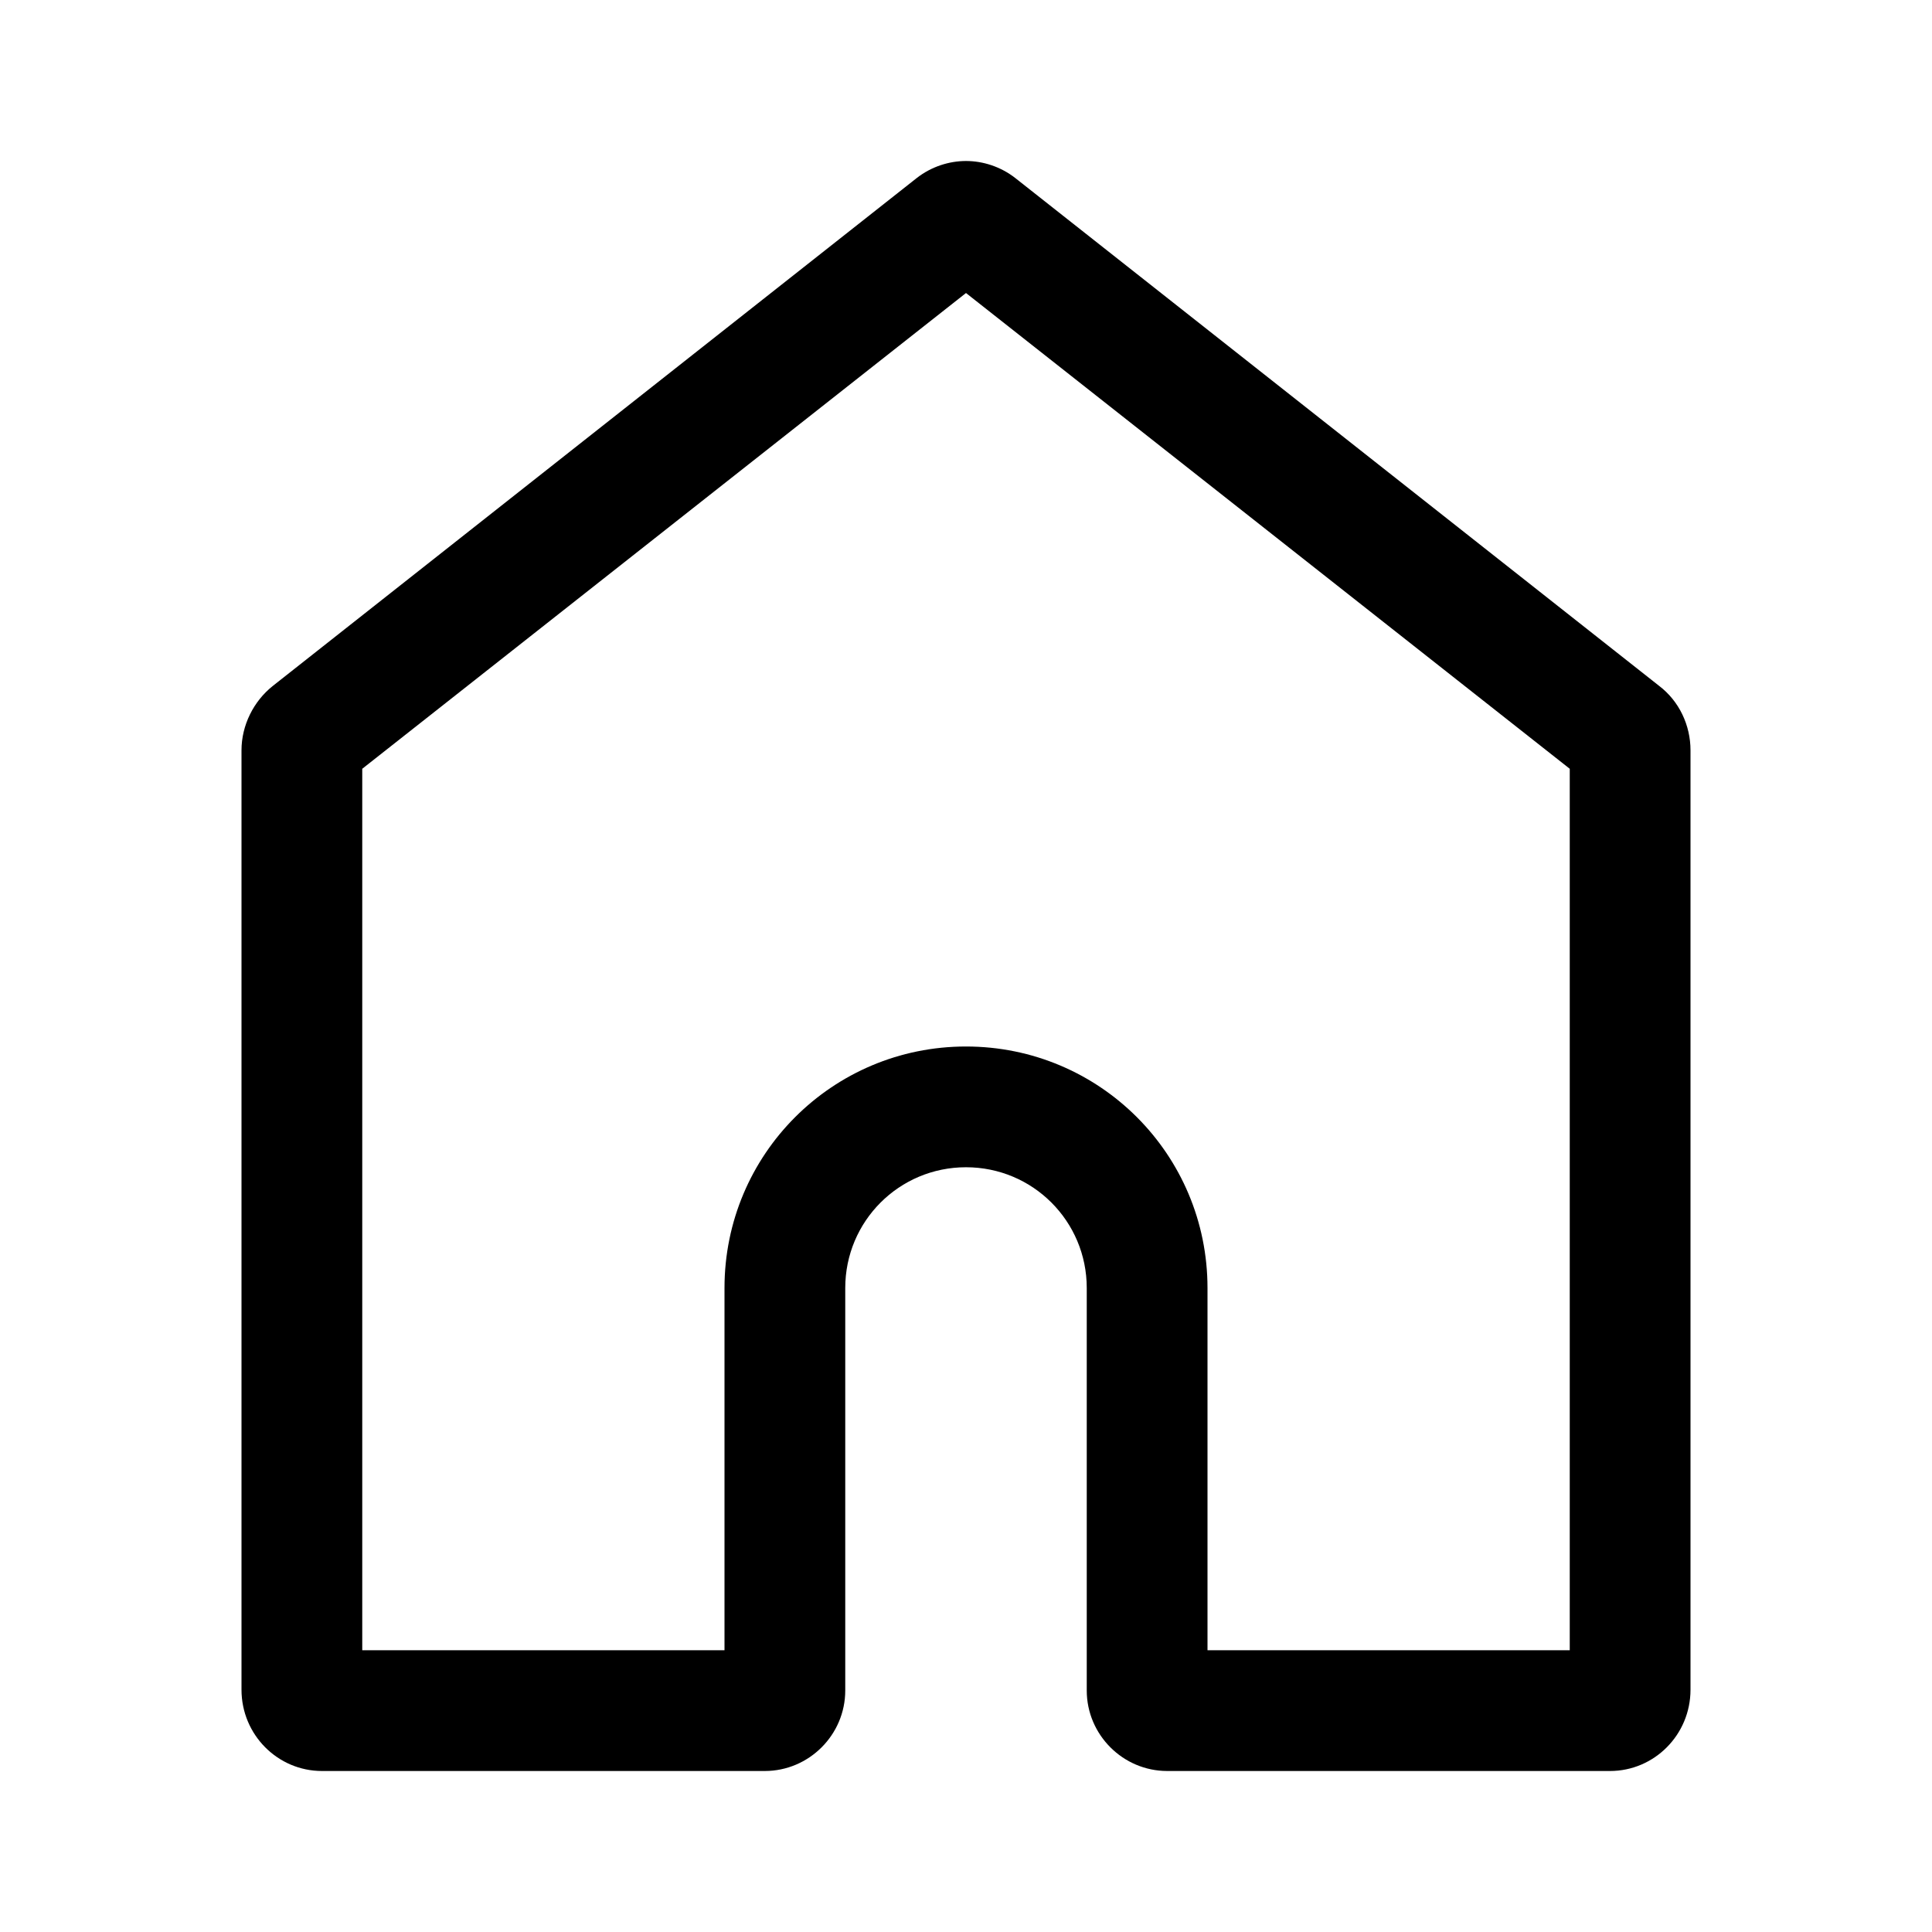 <svg width="24" height="24" viewBox="0 0 24 24" fill="none" xmlns="http://www.w3.org/2000/svg">
<g id="color=bk">
<path id="Vector" d="M20.61 8.52L12.61 2.21C12.43 2.07 12.21 2 12 2C11.79 2 11.57 2.07 11.39 2.21L3.39 8.52C3.15 8.71 3 9.01 3 9.32V20.99C3 21.55 3.45 22 4 22H9.5C10.05 22 10.5 21.55 10.5 21V16C10.5 15.17 11.17 14.5 12 14.5C12.83 14.5 13.5 15.17 13.5 16V21C13.5 21.55 13.95 22 14.5 22H20C20.55 22 21 21.55 21 20.99V9.32C21 9.01 20.86 8.71 20.61 8.52ZM19.5 20.5H15V16C15 14.34 13.66 13 12 13C10.34 13 9 14.34 9 16V20.5H4.5V9.55L12 3.64L19.5 9.55V20.5Z" fill="currentColor"/>
</g>
</svg>
